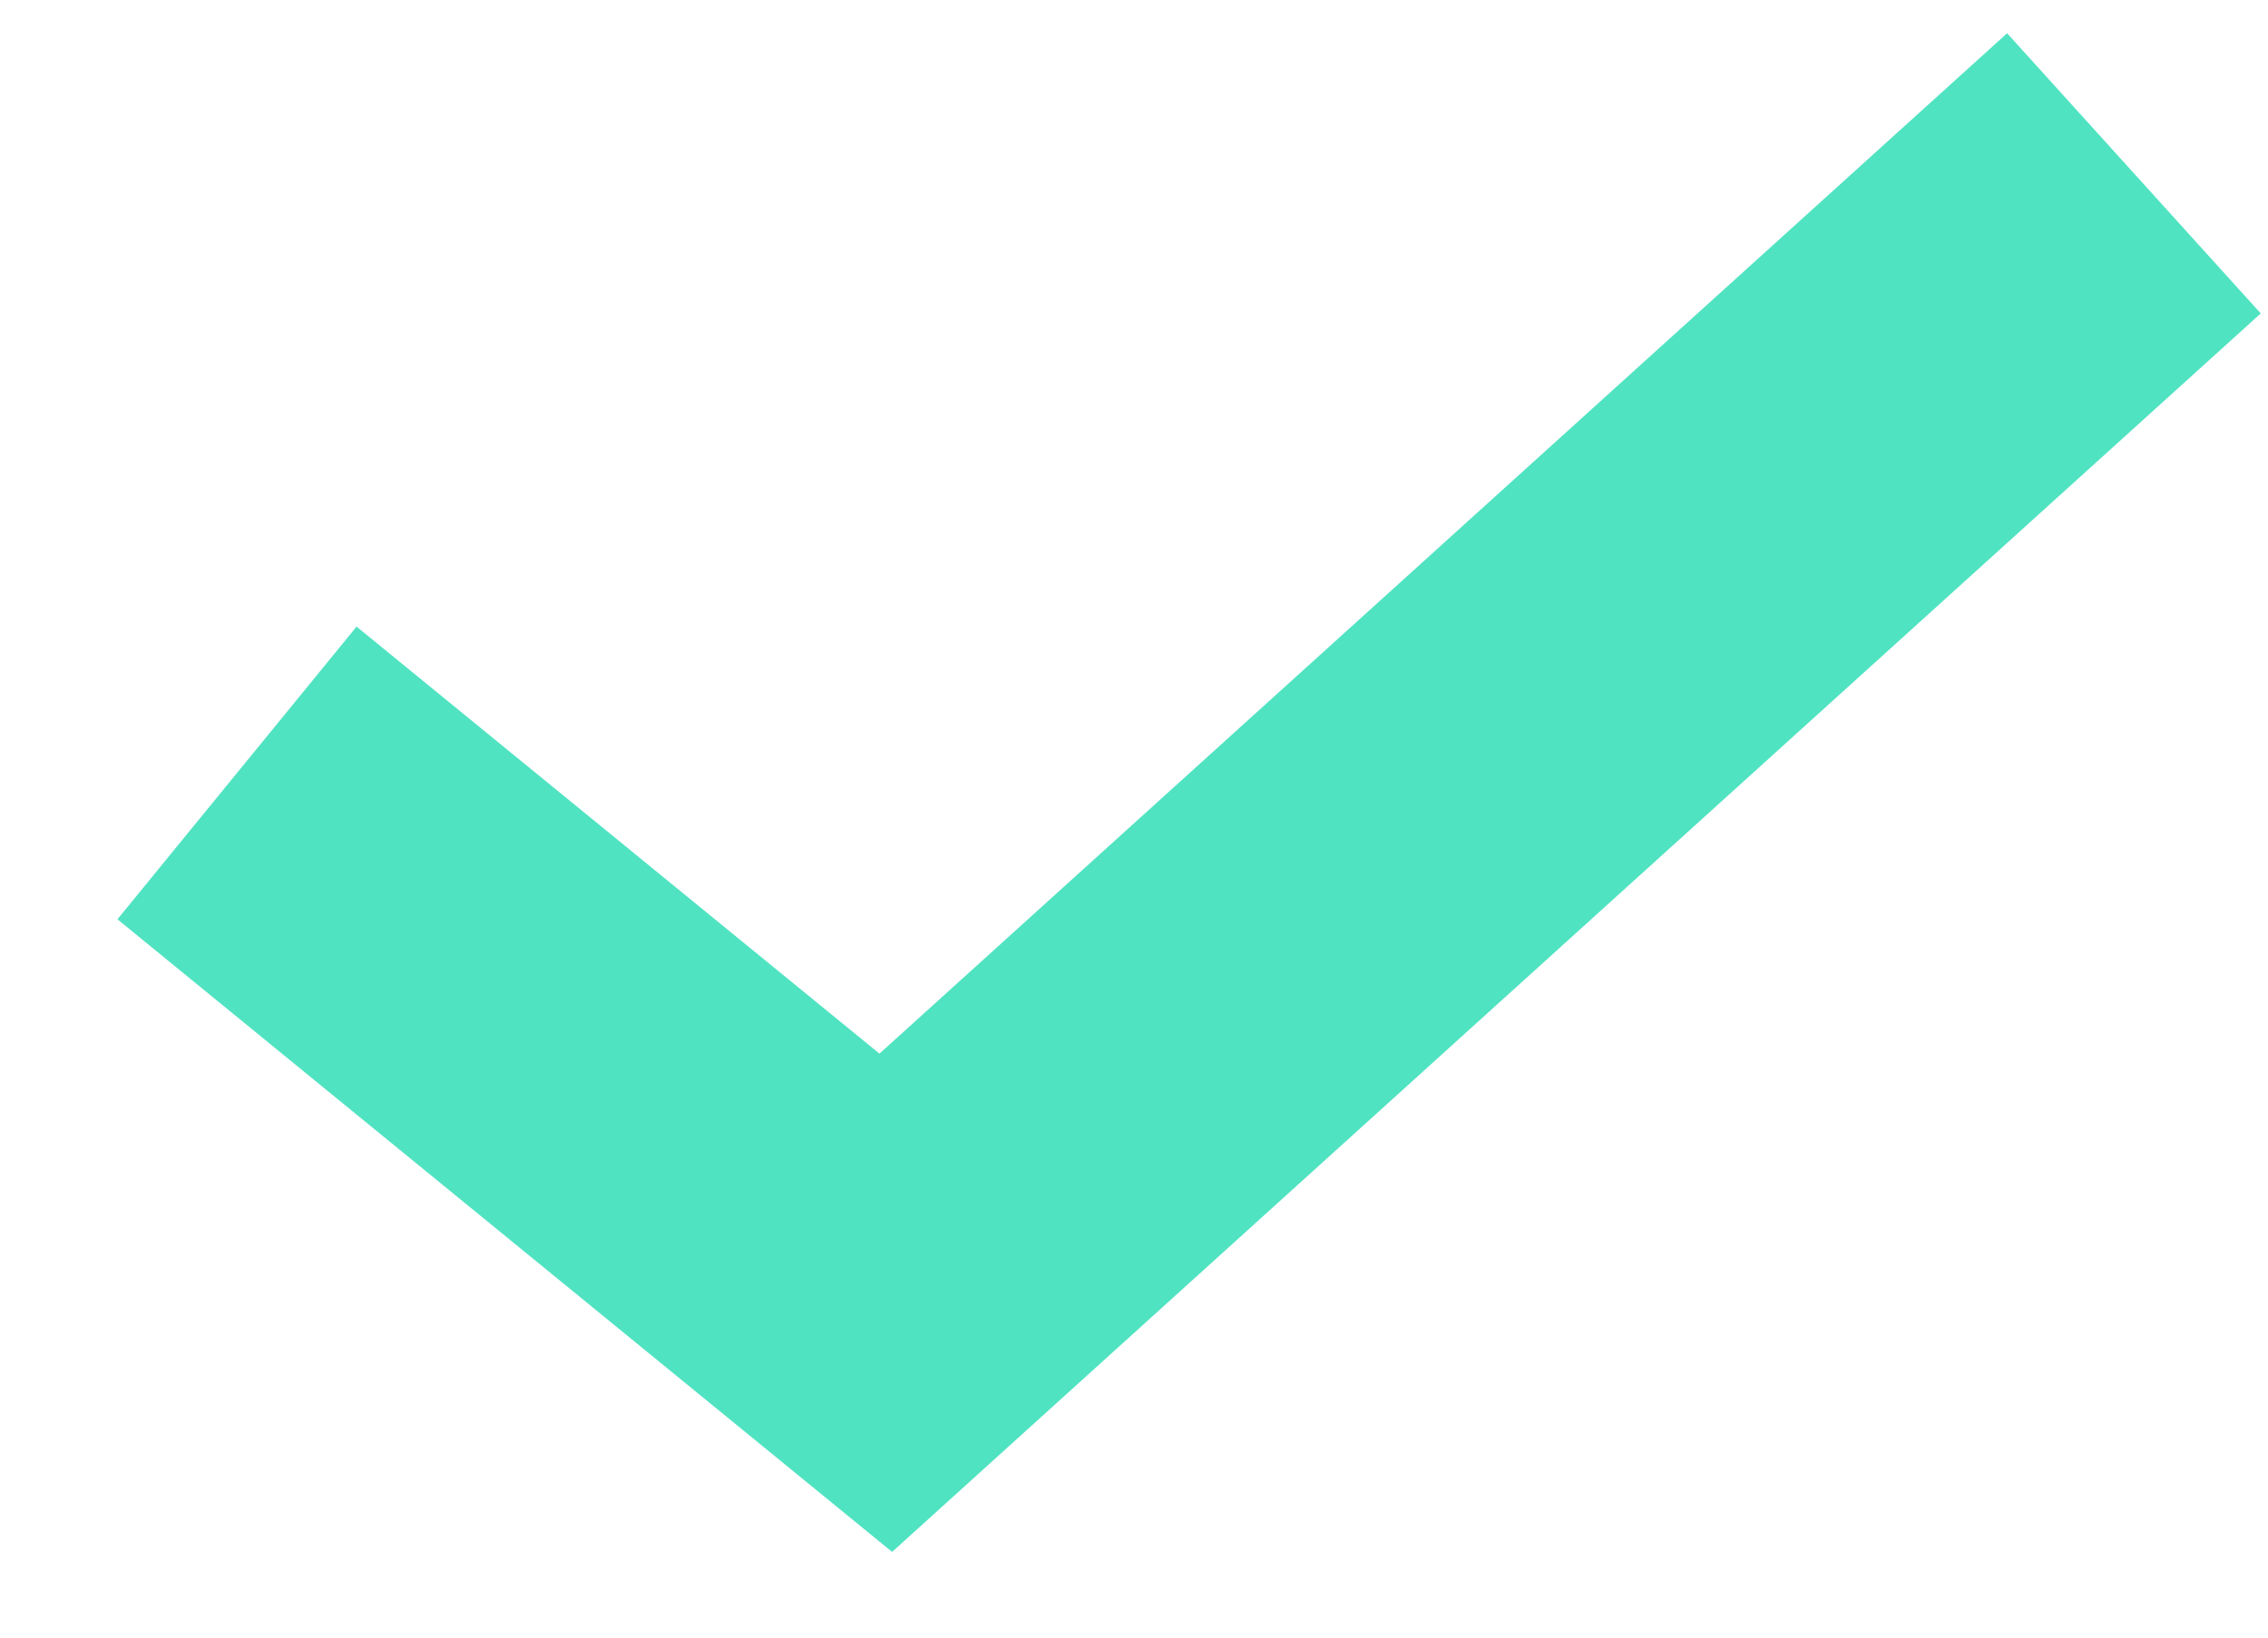 <svg width="18" height="13" viewBox="0 0 18 13" xmlns="http://www.w3.org/2000/svg"><title>ico-done</title><path d="M1.881 6.136l5.149 4.206 9.906-8.966" stroke-width="3" stroke="#50E3C2" fill="none"/></svg>